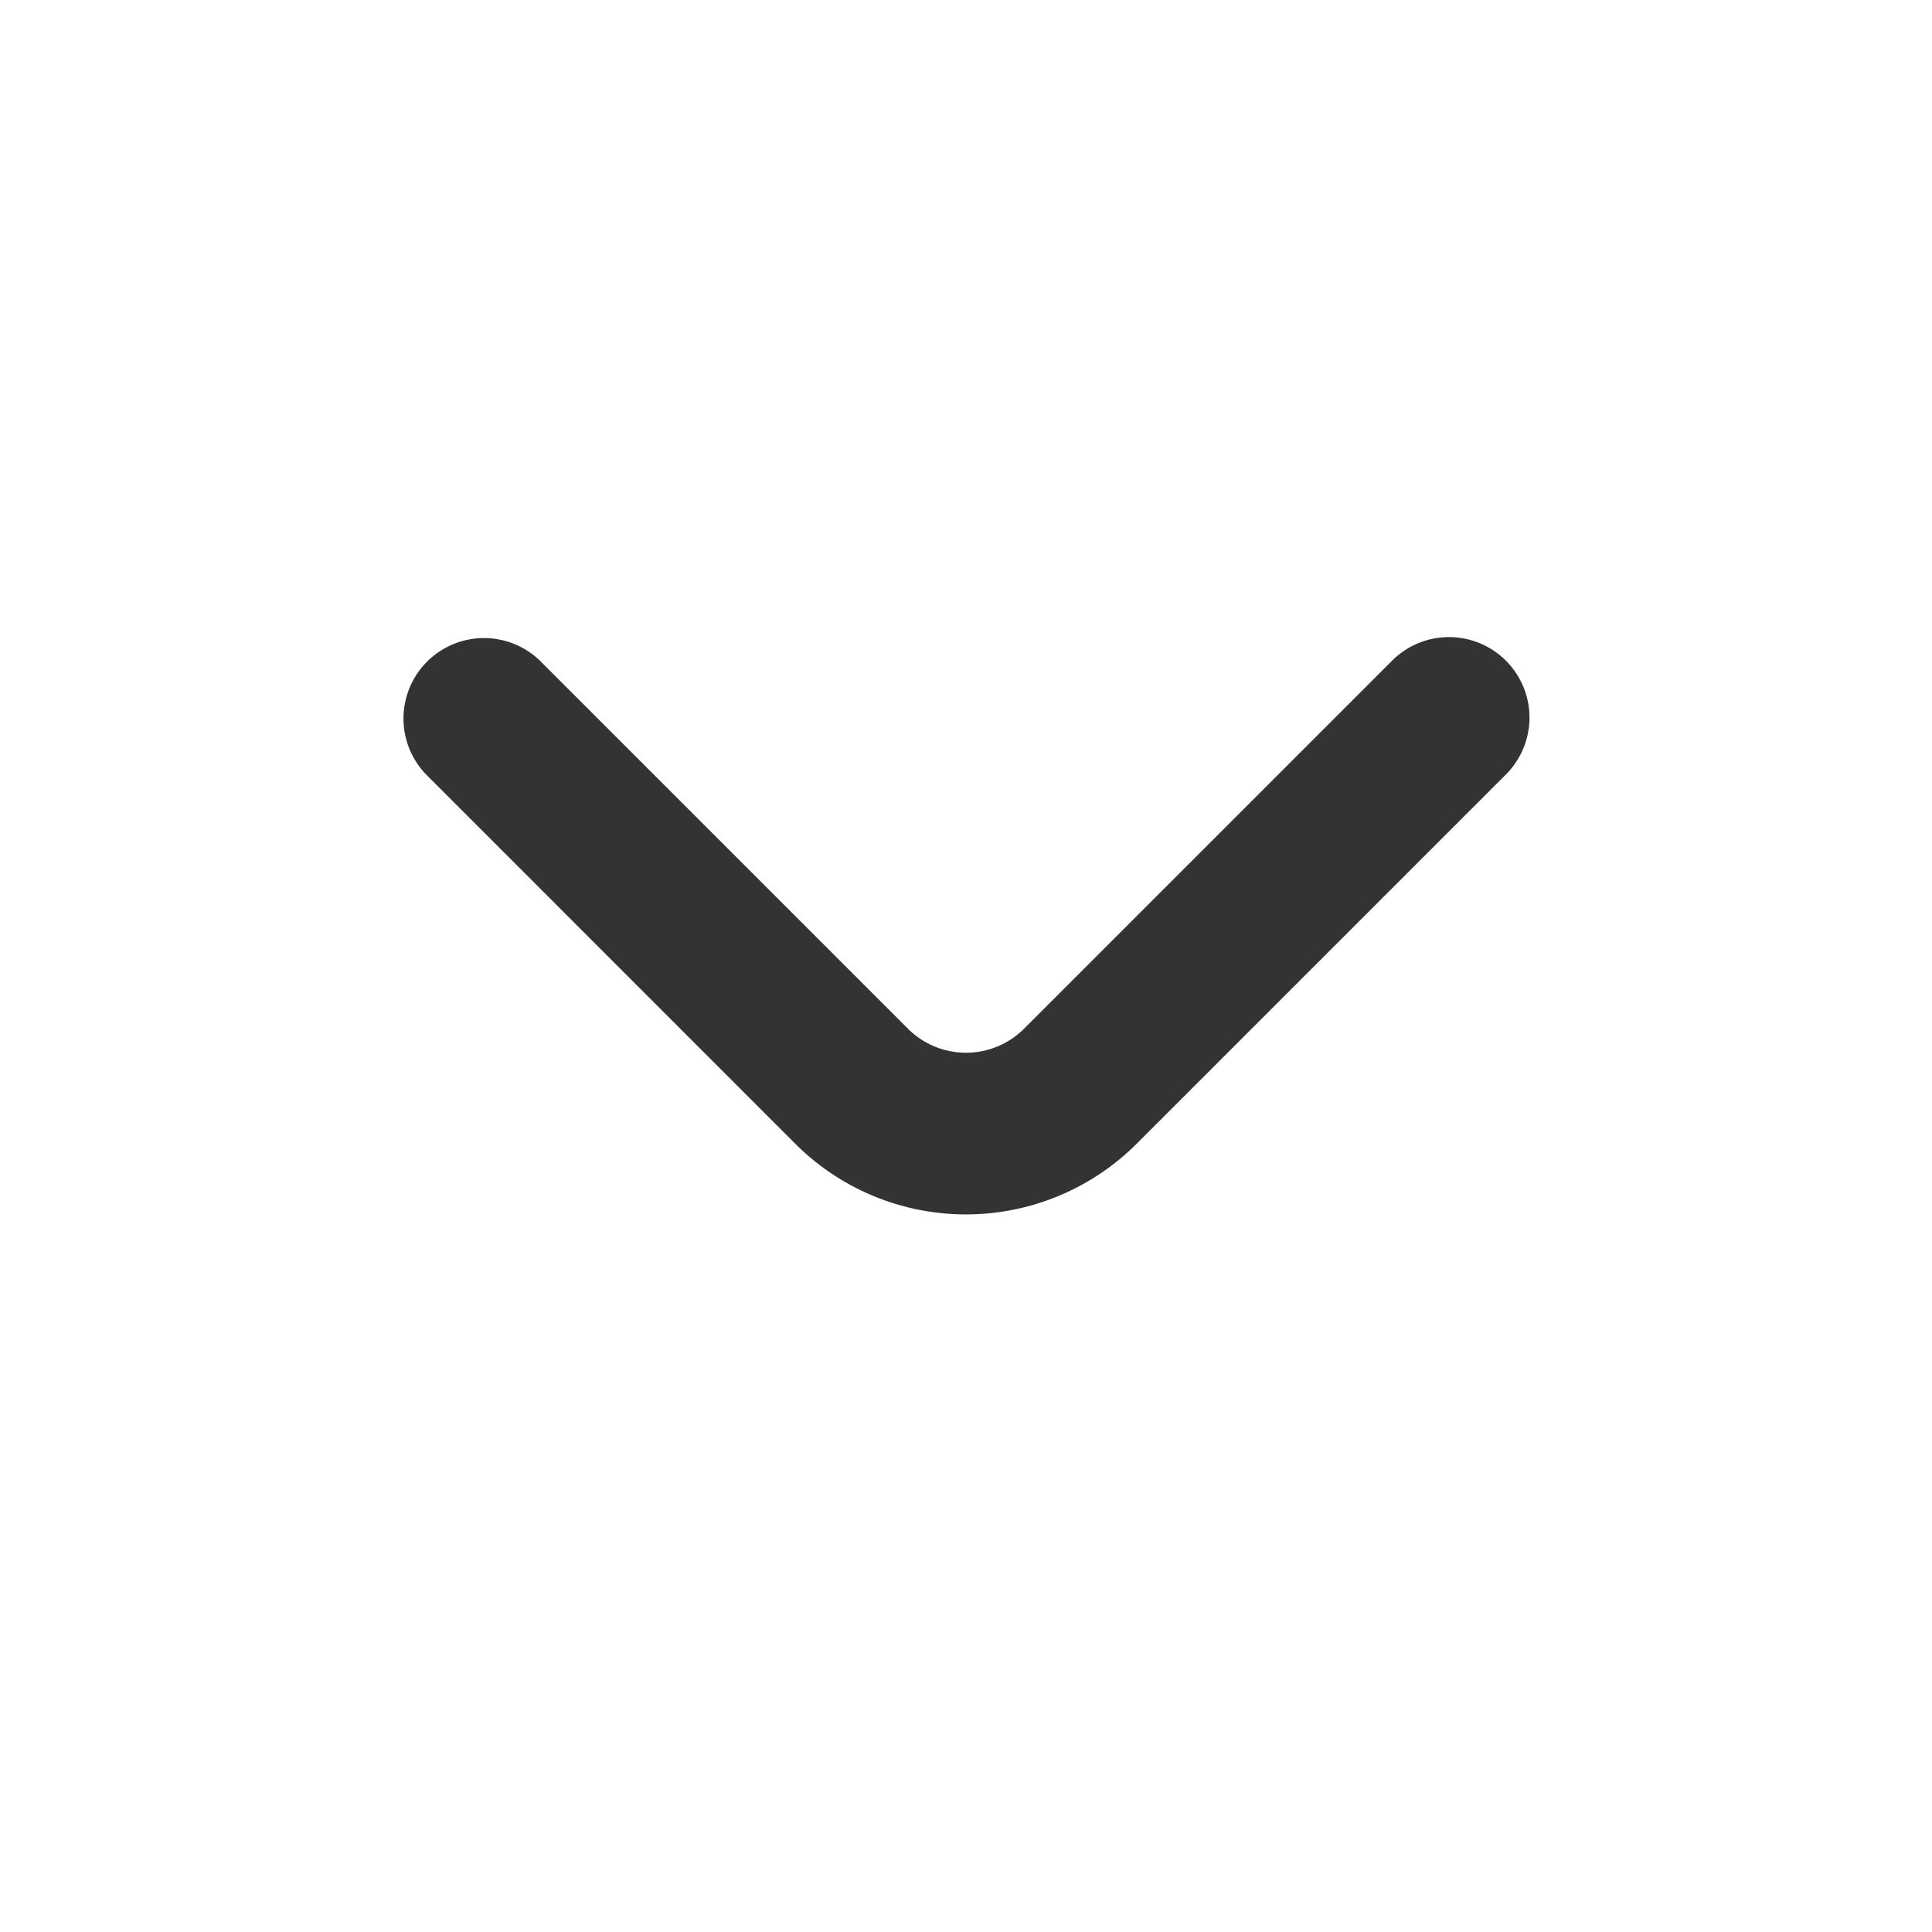 <svg xmlns="http://www.w3.org/2000/svg" viewBox="0 0 24 24" fill="#333">
	<path d="M18.707 8.207a1 1 0 00-1.414 0l-4.586 4.586a1.021 1.021 0 01-1.414 0L6.707 8.207a1 1 0 00-1.414 1.414l4.585 4.586a3 3 0 004.243 0l4.586-4.586a1 1 0 000-1.414z"/>
</svg>
